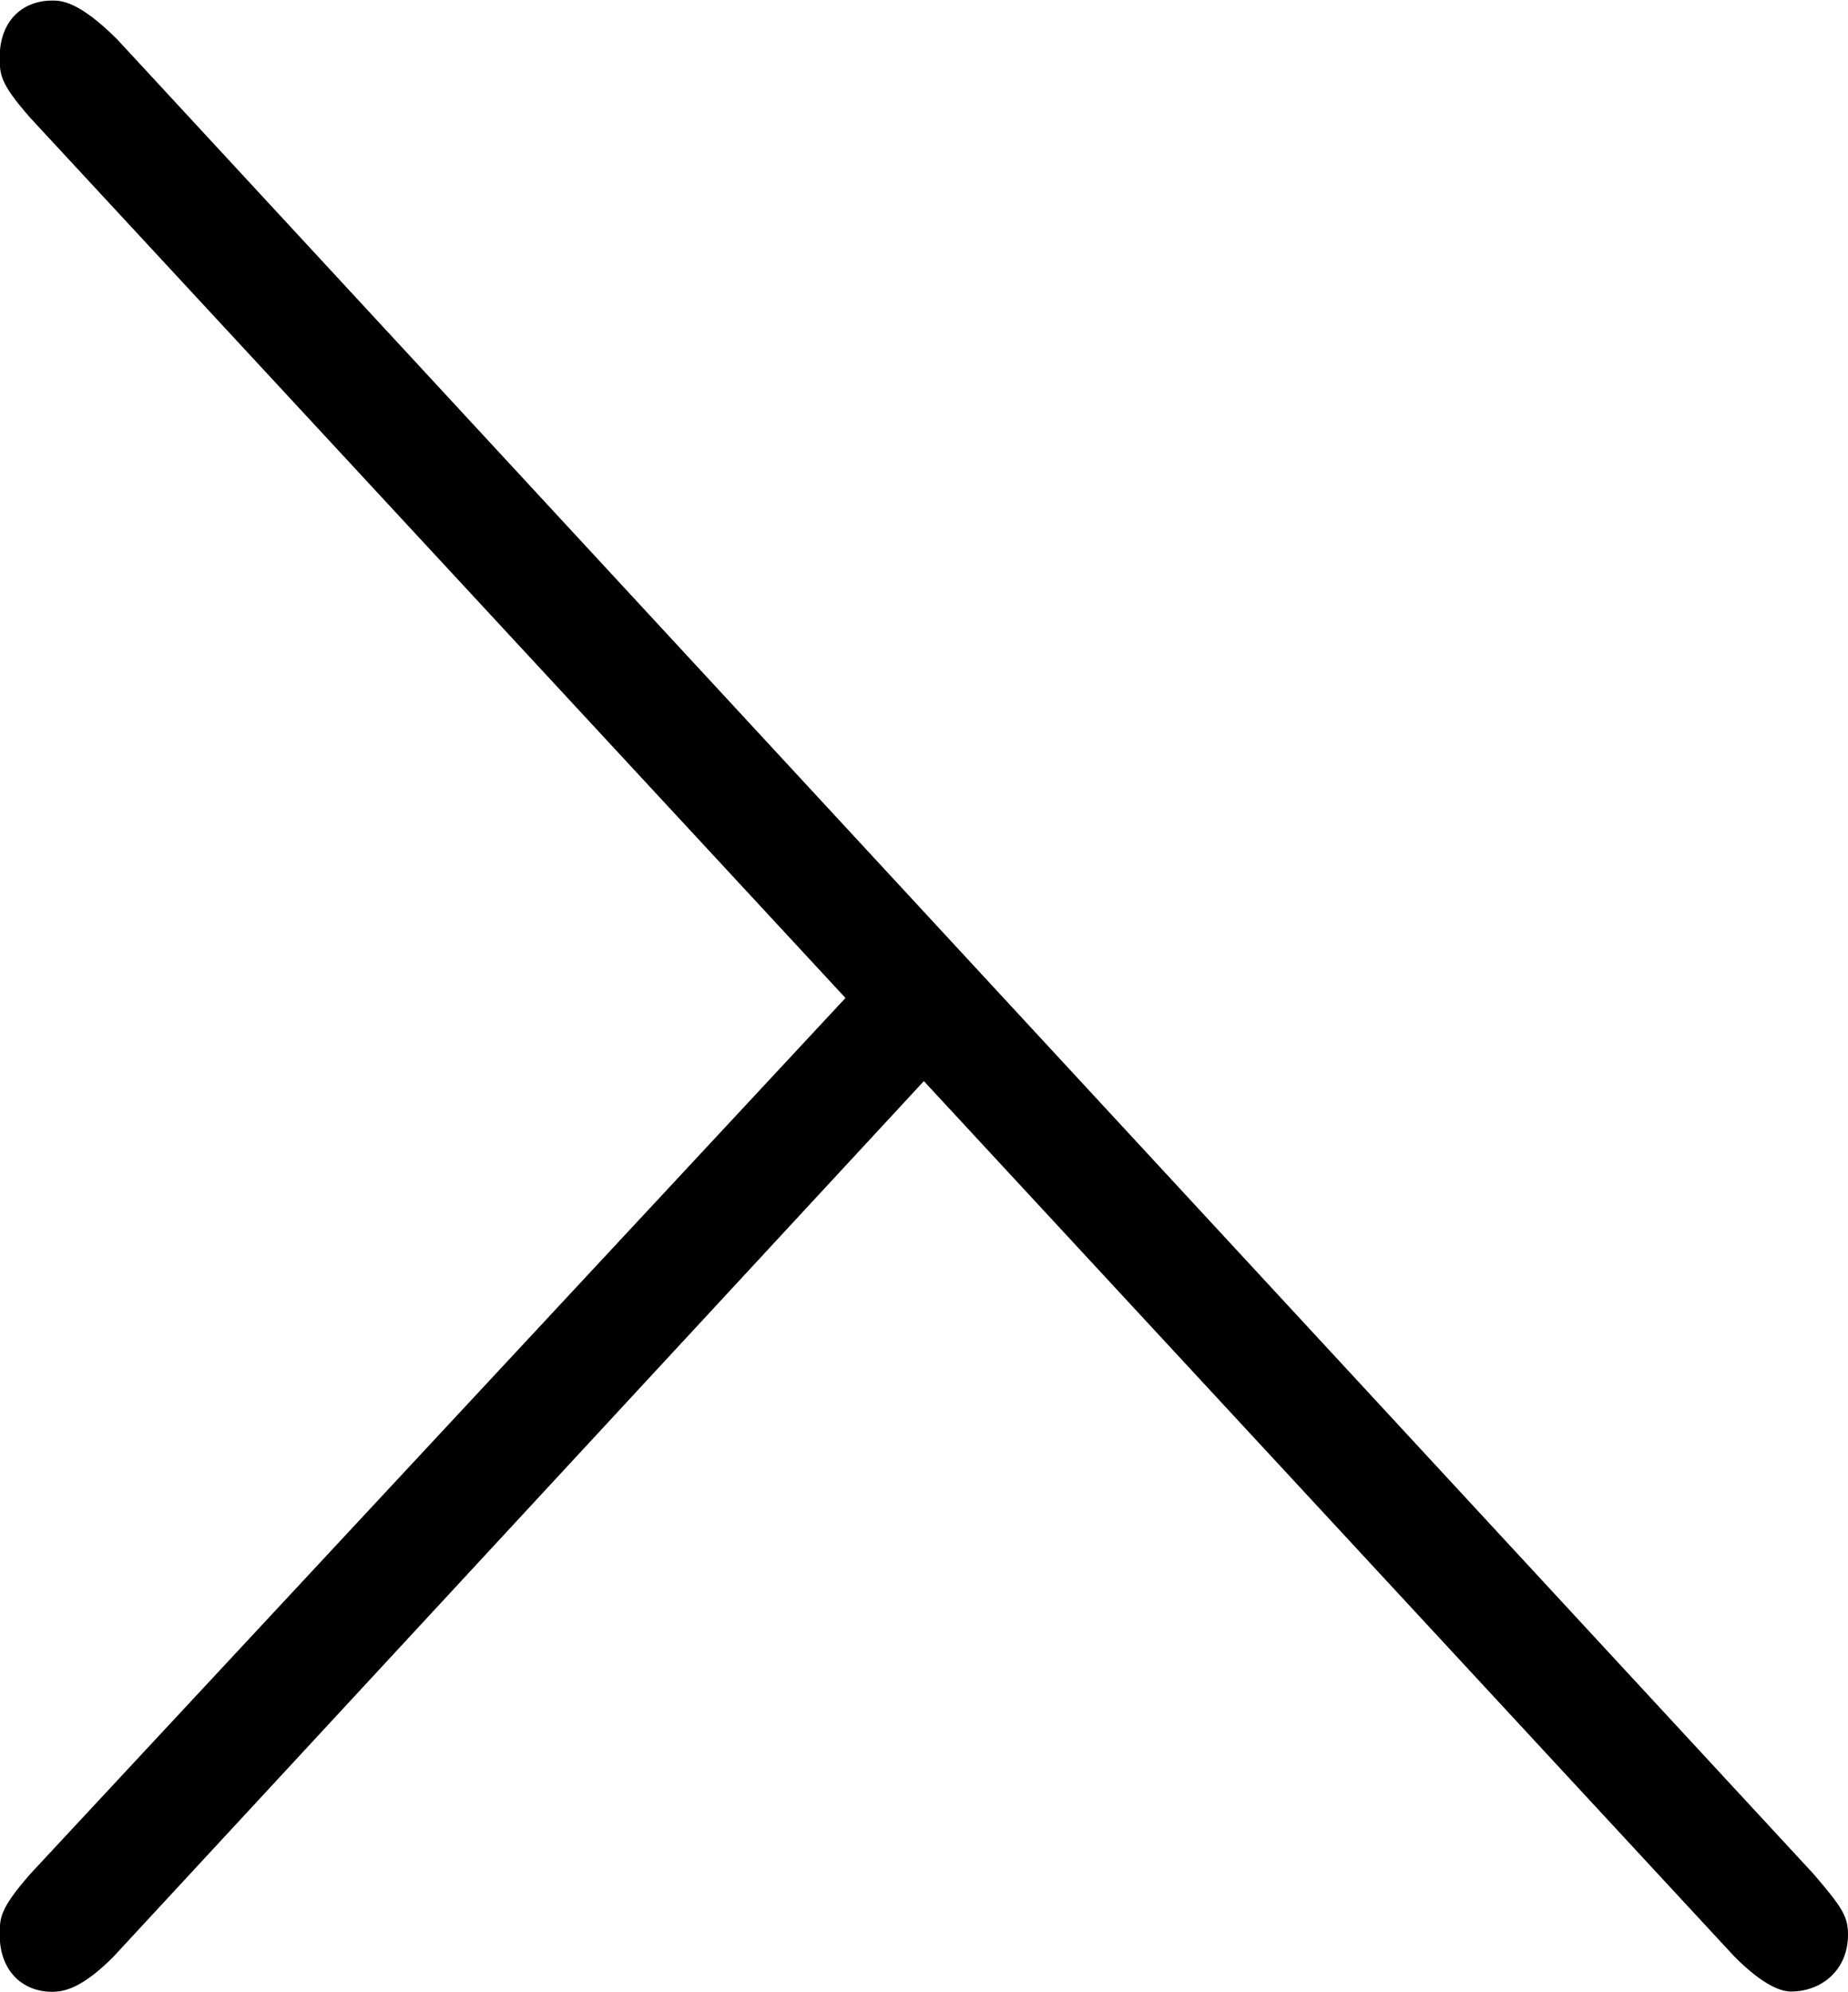 <svg xmlns="http://www.w3.org/2000/svg" xmlns:xlink="http://www.w3.org/1999/xlink" width="8.833" height="9.521" viewBox="0 0 6.625 7.141"><svg overflow="visible" x="148.712" y="134.765" transform="translate(-149.275 -127.843)"><path style="stroke:none" d="M3.594-3.344.672-.204c-.11.126-.11.157-.11.22 0 .125.079.203.188.203.047 0 .11-.016.219-.125l2.906-3.14L6.781.093c.11.11.172.125.203.125.11 0 .204-.078.204-.203 0-.063-.016-.094-.125-.22L.984-6.78c-.14-.14-.203-.14-.234-.14-.11 0-.188.077-.188.202 0 .063 0 .094.11.219zm0 0"/></svg></svg>